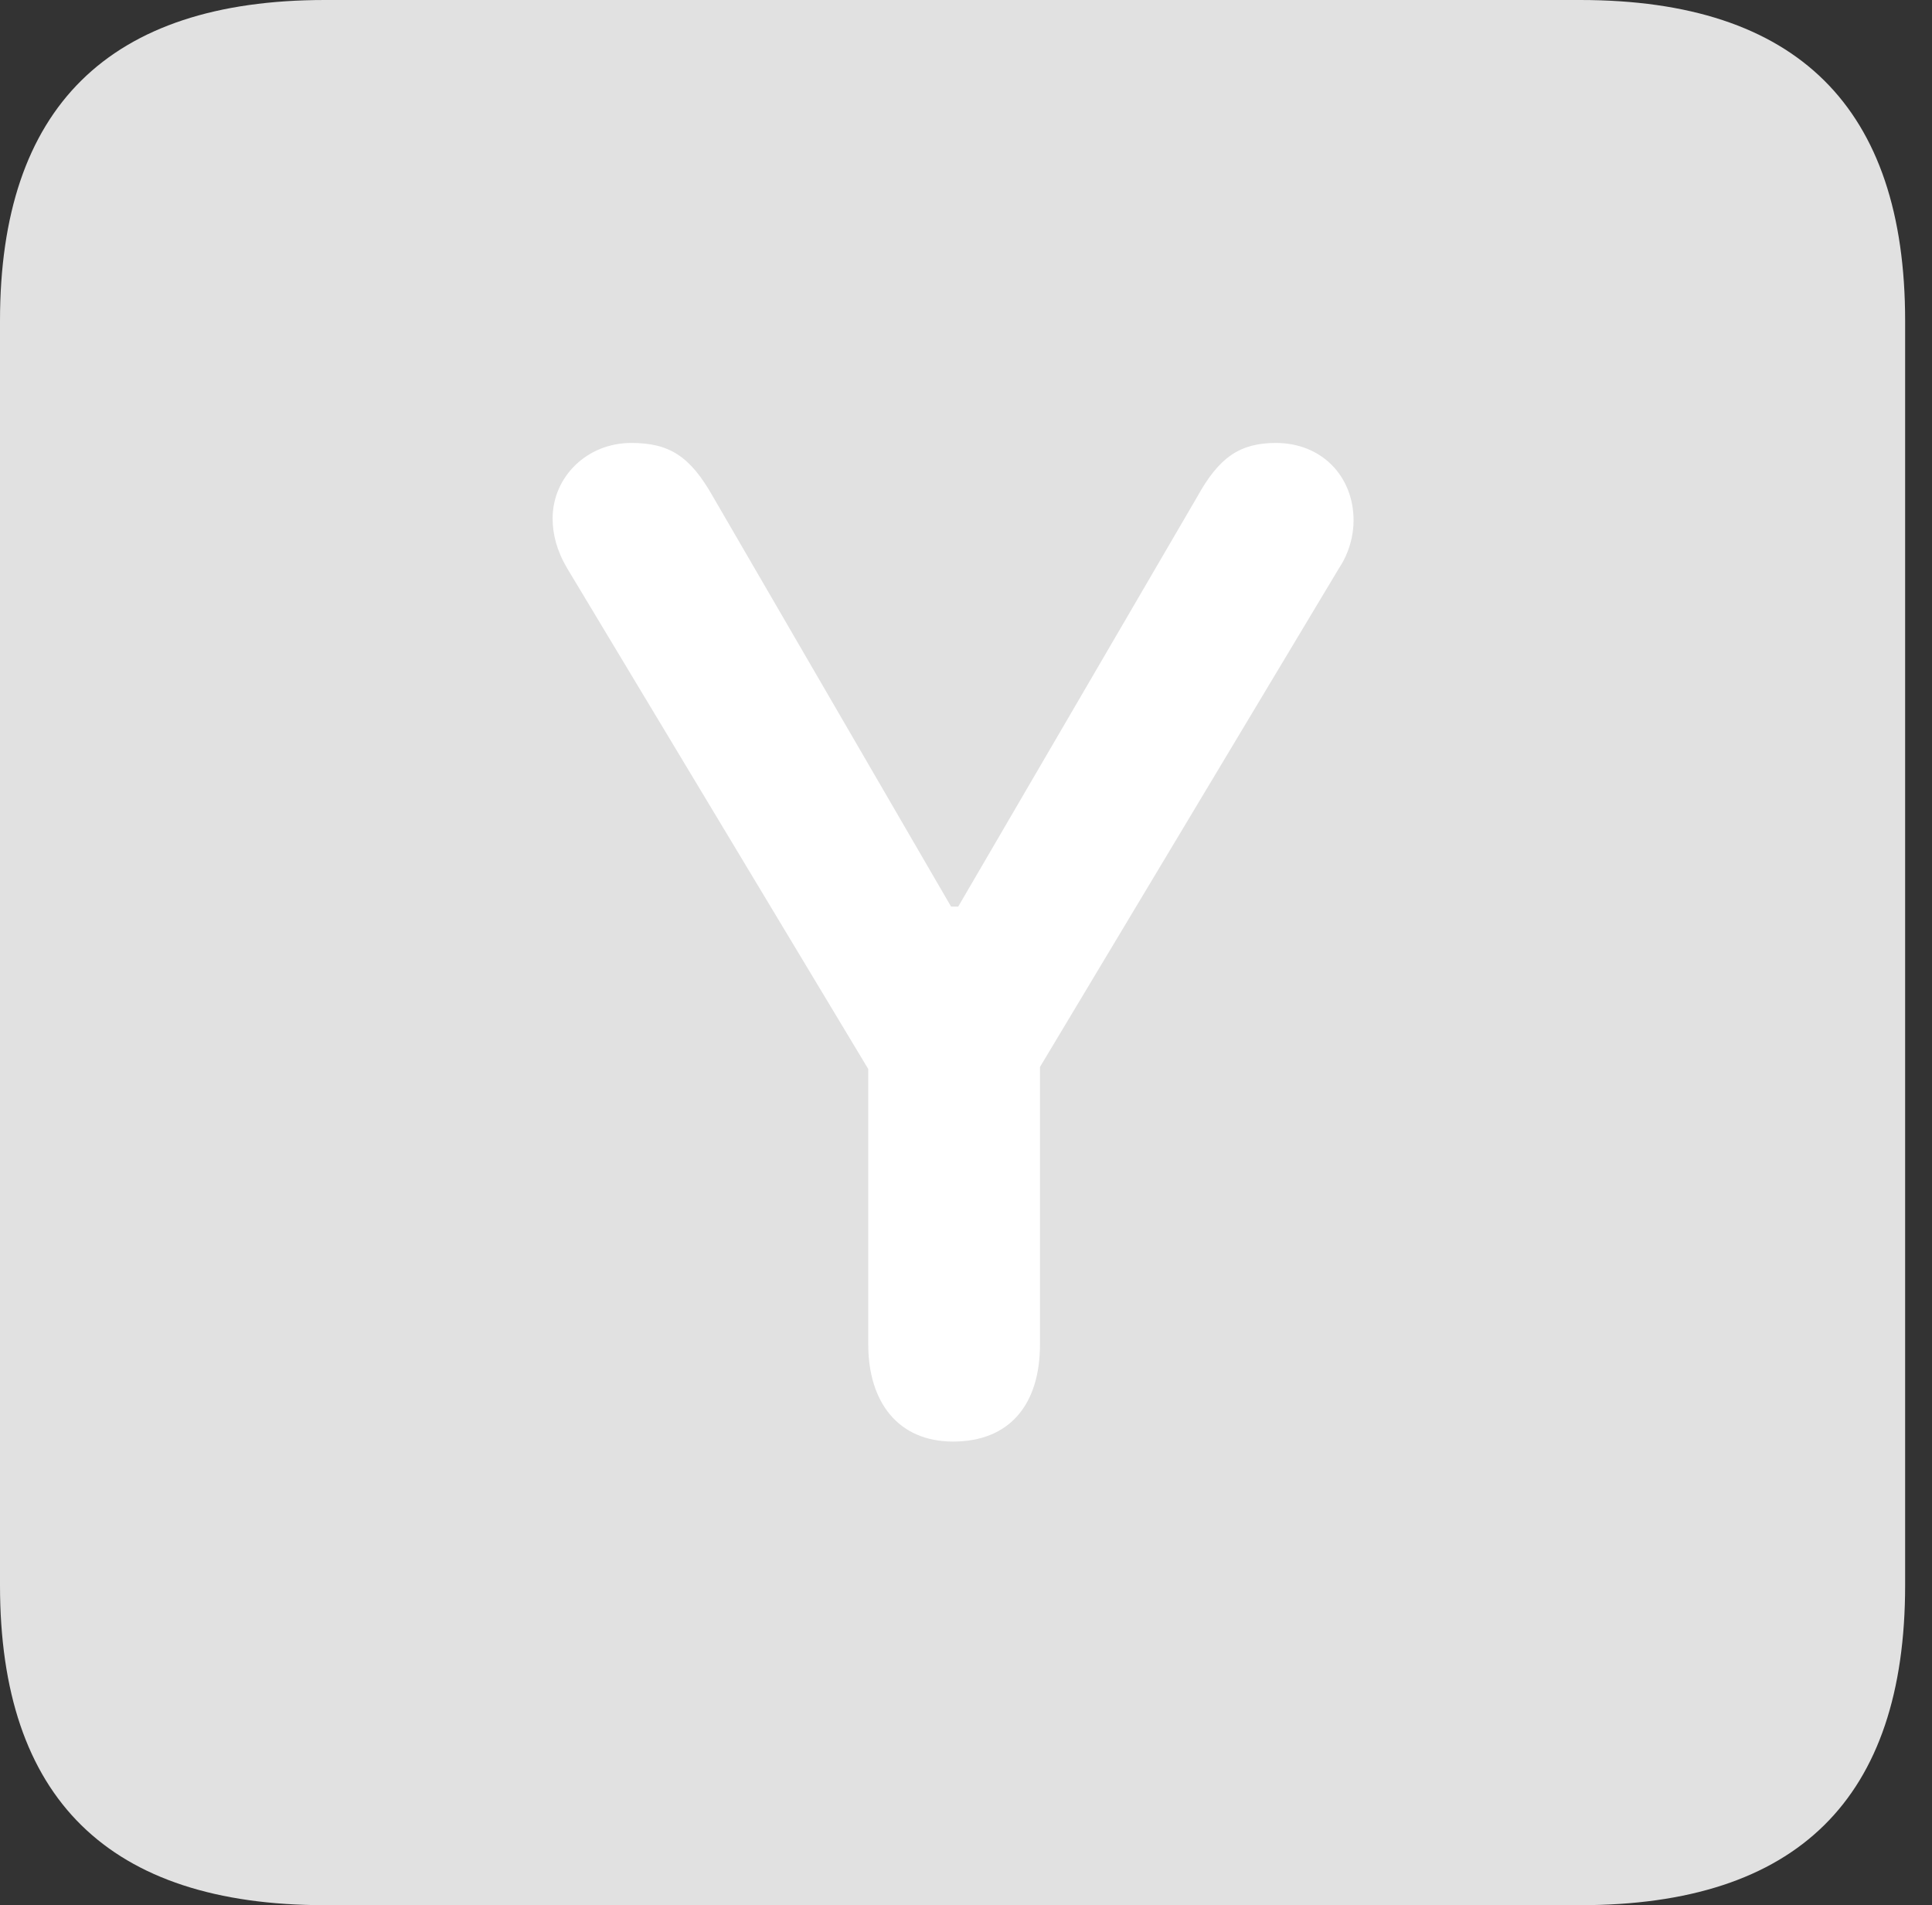 <?xml version="1.0" encoding="UTF-8"?>
<!--Generator: Apple Native CoreSVG 326-->
<!DOCTYPE svg
PUBLIC "-//W3C//DTD SVG 1.1//EN"
       "http://www.w3.org/Graphics/SVG/1.1/DTD/svg11.dtd">
<svg version="1.1" xmlns="http://www.w3.org/2000/svg" xmlns:xlink="http://www.w3.org/1999/xlink" viewBox="0 0 25.525 25.17">
 <rect x="0" y="0" width="25.525" height="25.17" fill="#333333" stroke="none"/>
 <g>
  <rect height="25.17" opacity="0" width="25.525" x="0" y="0"/>
  <path d="M4.293 25.17L20.877 25.17C23.748 25.17 25.17 23.762 25.17 20.945L25.17 4.238C25.17 1.422 23.748 0 20.877 0L4.293 0C1.436 0 0 1.422 0 4.238L0 20.945C0 23.762 1.436 25.17 4.293 25.17Z" fill="white" fill-opacity="0.85"/>
  <path d="M12.592 19.045C11.867 19.045 11.471 18.525 11.471 17.76L11.471 14.123L7.492 7.506C7.355 7.273 7.301 7.055 7.301 6.85C7.301 6.303 7.752 5.852 8.34 5.852C8.846 5.852 9.119 6.029 9.42 6.562L12.565 11.977L12.66 11.977L15.818 6.562C16.105 6.043 16.379 5.852 16.857 5.852C17.459 5.852 17.883 6.289 17.883 6.877C17.883 7.068 17.828 7.301 17.691 7.506L13.74 14.096L13.74 17.76C13.74 18.566 13.33 19.045 12.592 19.045Z" fill="white"/>
 </g>
</svg>
